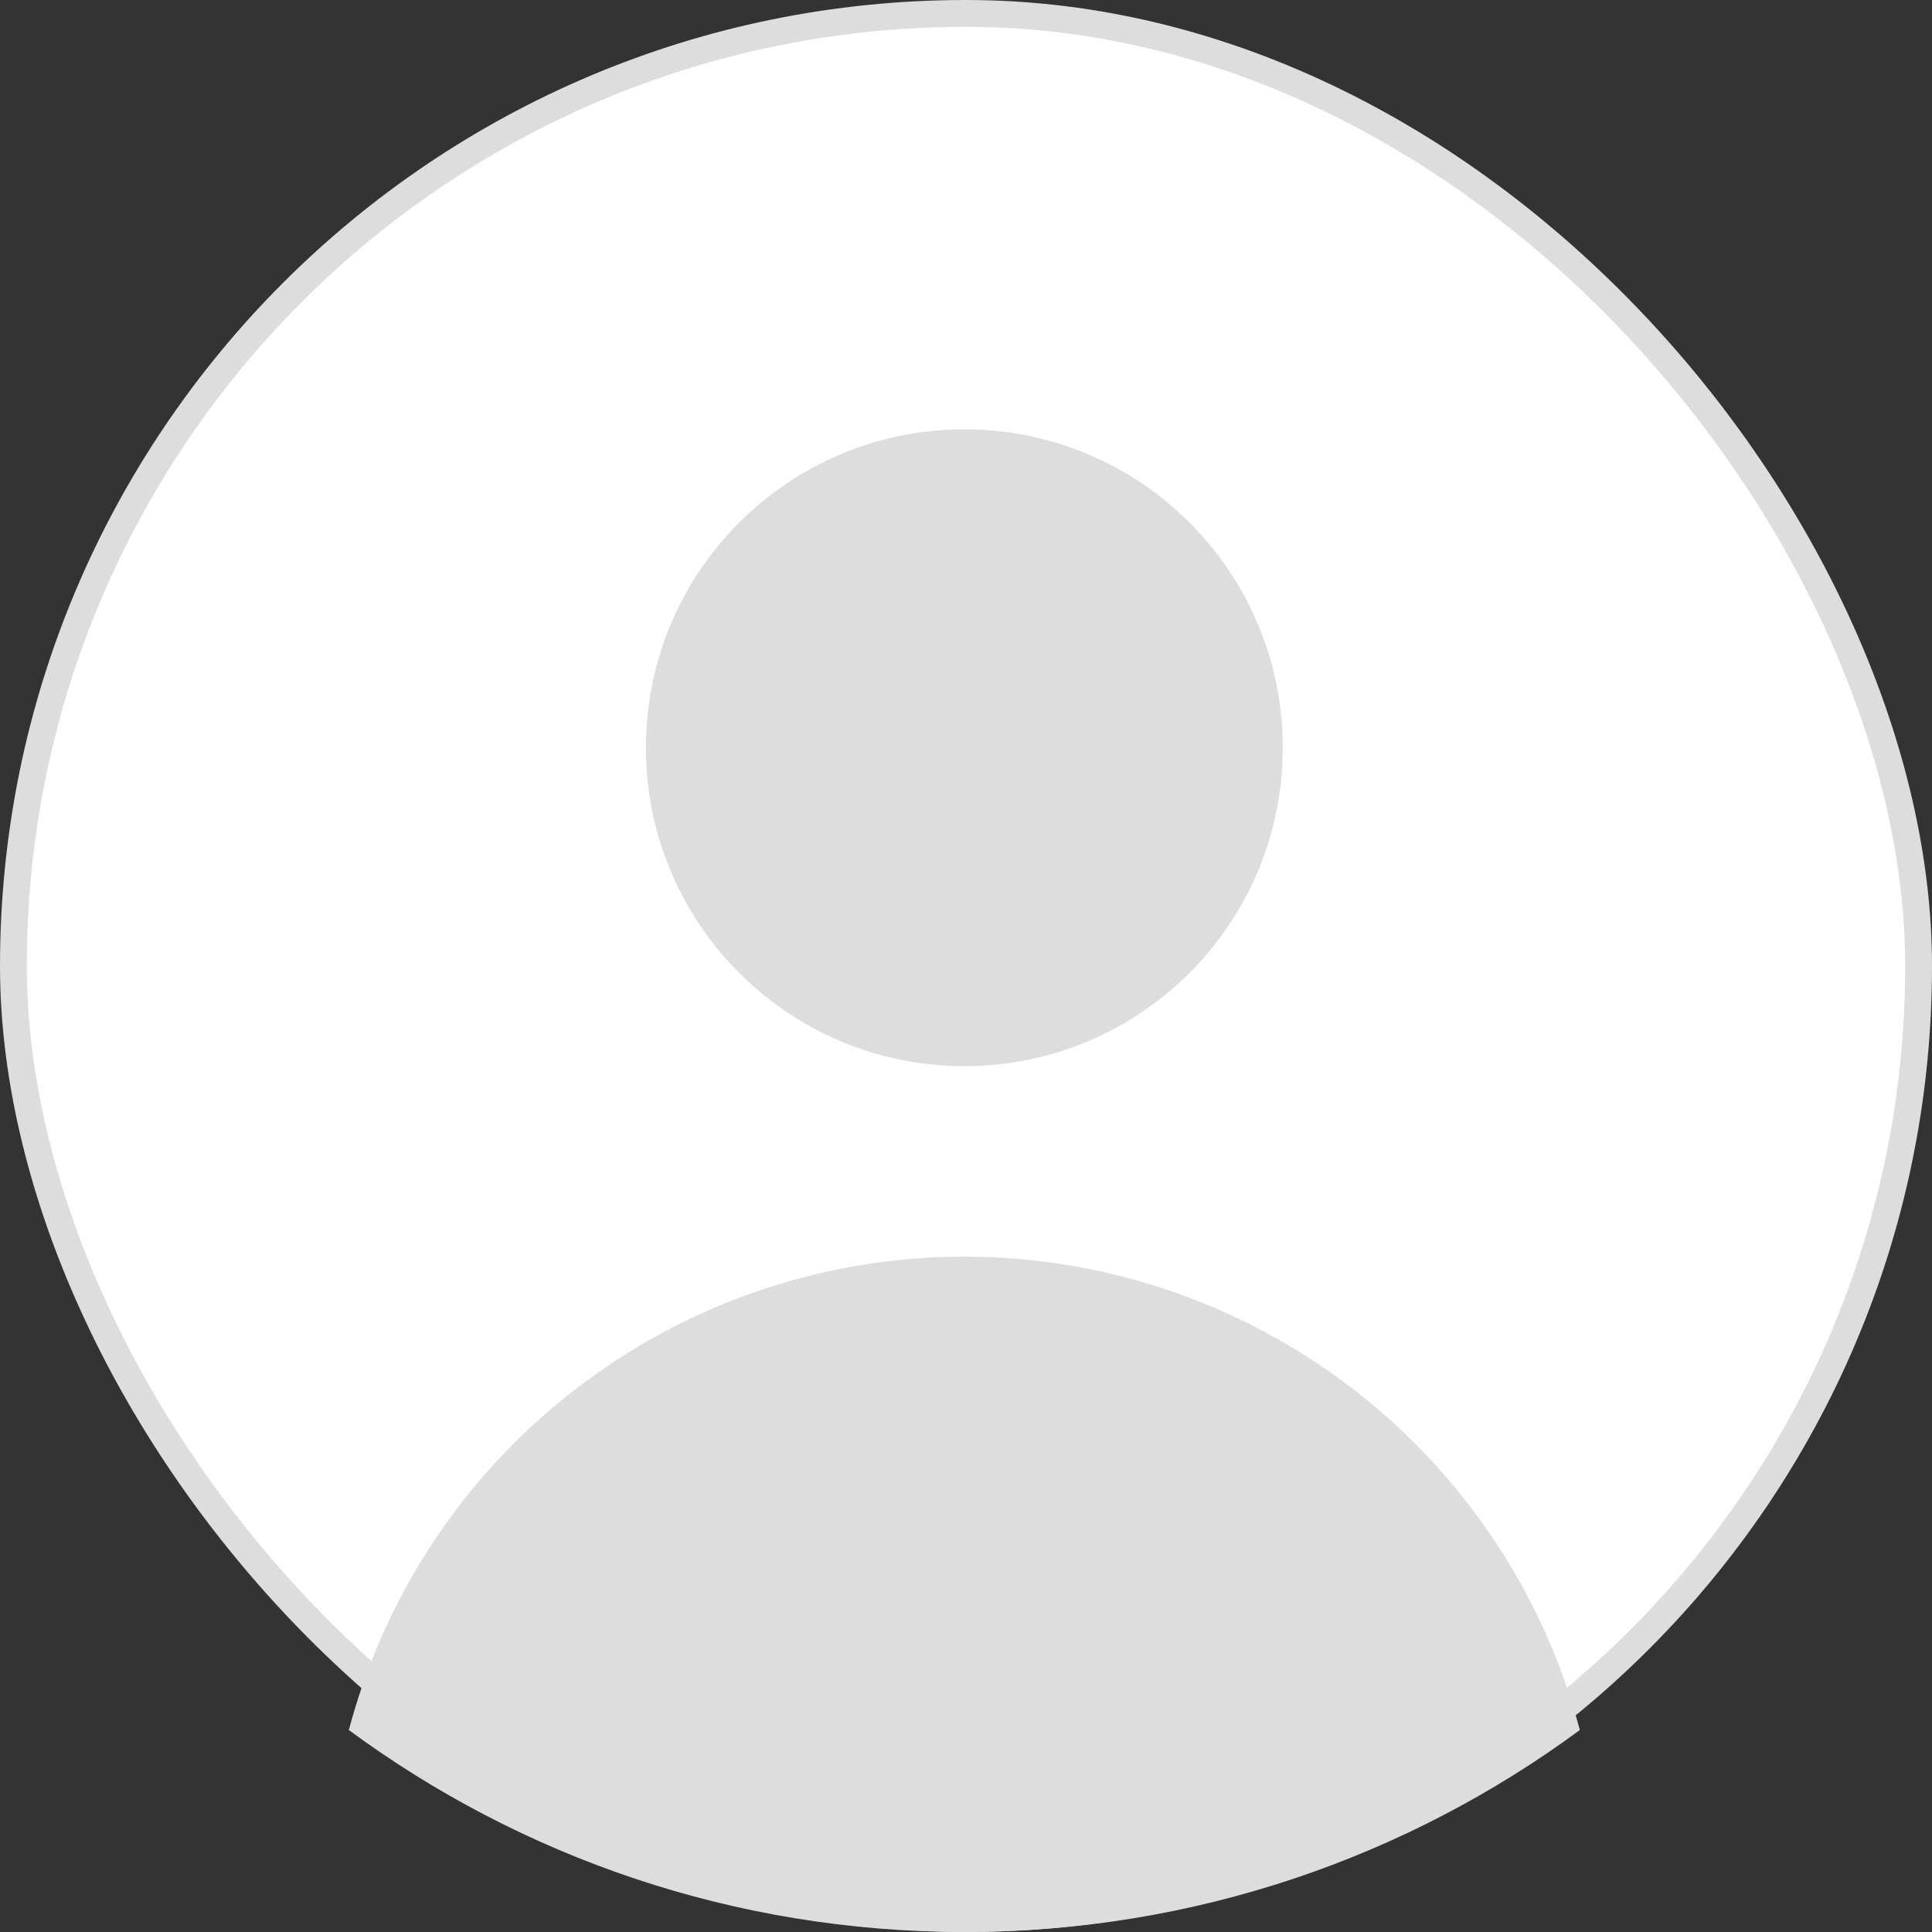 <svg width="72" height="72" viewBox="0 0 72 72" fill="none" xmlns="http://www.w3.org/2000/svg">
<rect x="0" y="0" width="72" height="72" fill="#333333" stroke="none"/>
<rect x="0.5" y="0.5" width="71" height="71" rx="35.5" fill="white"/>
<rect x="0.5" y="0.5" width="71" height="71" rx="35.5" stroke="#DDDDDD"/>
<path d="M35.939 39.733C42.492 39.733 47.805 34.42 47.805 27.866C47.805 21.313 42.492 16 35.939 16C29.385 16 24.072 21.313 24.072 27.866C24.072 34.42 29.385 39.733 35.939 39.733Z" fill="#DDDDDD"/>
<path d="M58.876 64.473C52.457 69.204 44.524 72 35.938 72C27.352 72 19.419 69.204 13 64.473C14.278 59.659 17.044 55.356 20.919 52.189C25.157 48.724 30.463 46.832 35.938 46.832C41.413 46.832 46.719 48.724 50.958 52.189C54.833 55.356 57.597 59.659 58.876 64.473Z" fill="#DDDDDD"/>
</svg>
